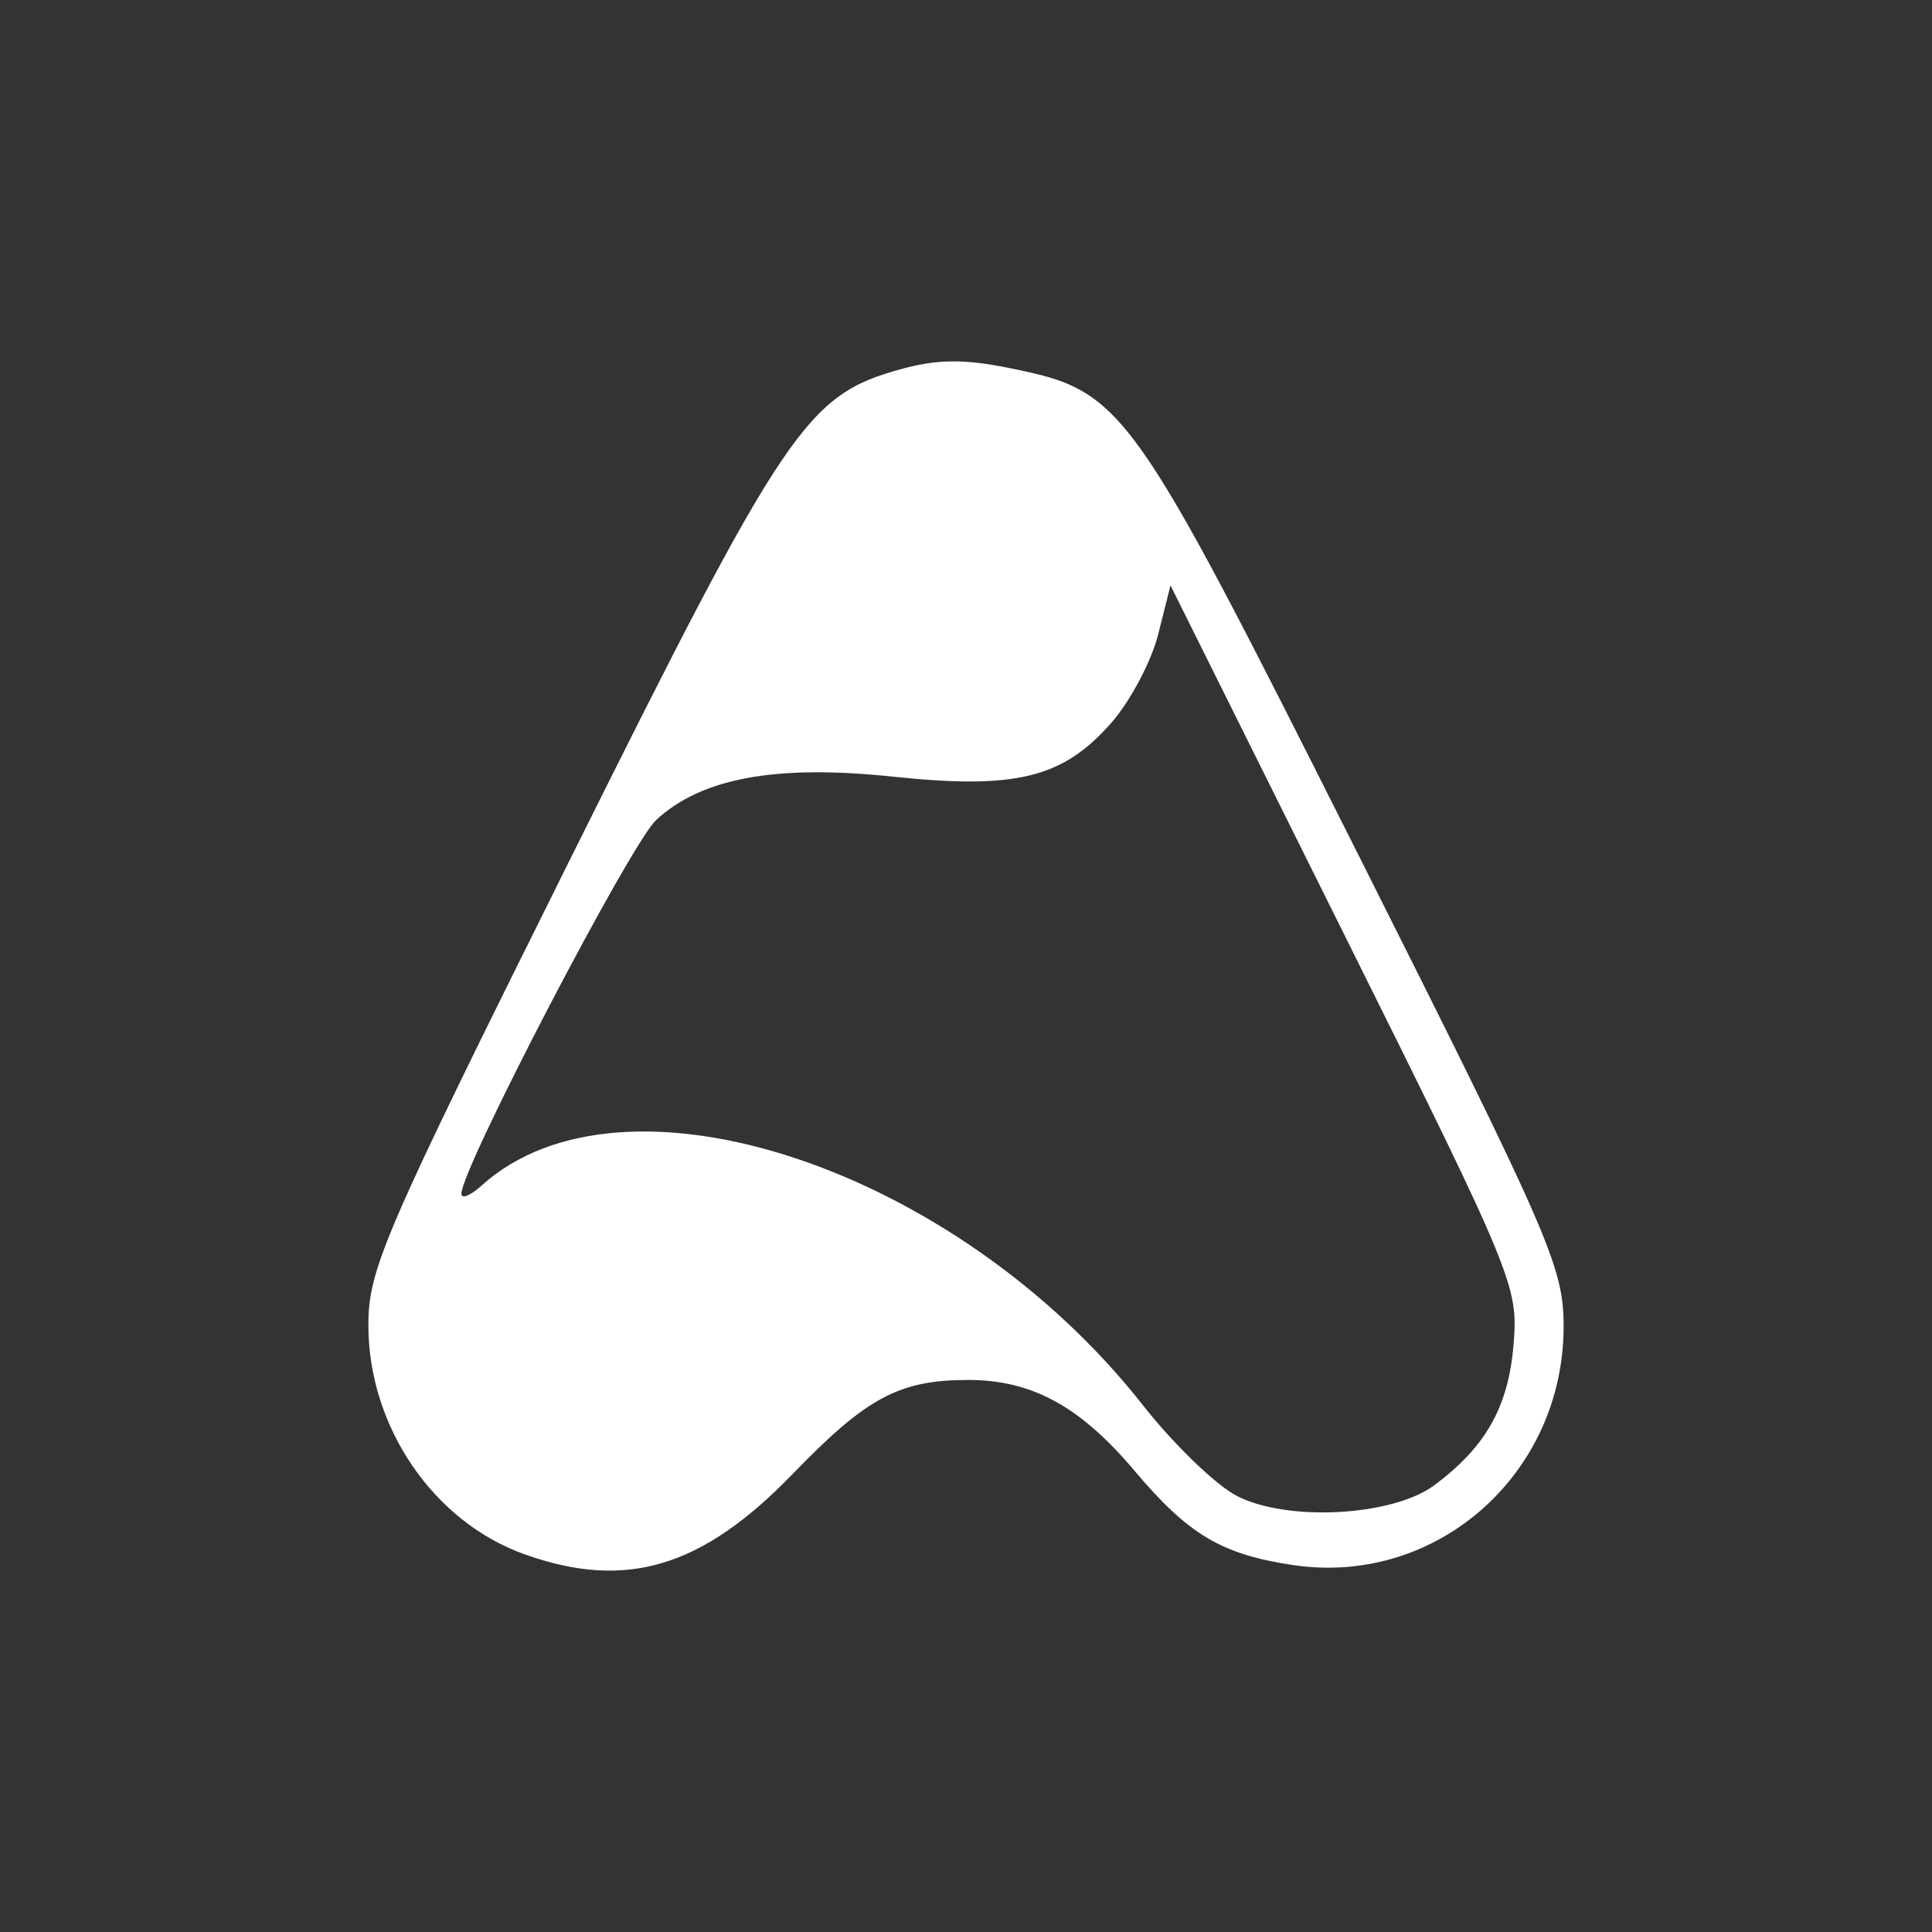 <?xml version="1.0" encoding="UTF-8" standalone="no"?>
<!-- Created with Inkscape (http://www.inkscape.org/) -->

<svg
   width="120"
   height="120"
   viewBox="0 0 120 120"
   version="1.1"
   id="svg1"
   xml:space="preserve"
   inkscape:version="1.3.2 (091e20e, 2023-11-25, custom)"
   sodipodi:docname="logo_white.svg"
   xmlns:inkscape="http://www.inkscape.org/namespaces/inkscape"
   xmlns:sodipodi="http://sodipodi.sourceforge.net/DTD/sodipodi-0.dtd"
   xmlns="http://www.w3.org/2000/svg"
   xmlns:svg="http://www.w3.org/2000/svg"><rect x="0" y="0" width="120" height="120" fill="#333333" stroke="none"/><sodipodi:namedview
     id="namedview1"
     pagecolor="#505050"
     bordercolor="#eeeeee"
     borderopacity="1"
     inkscape:showpageshadow="0"
     inkscape:pageopacity="0"
     inkscape:pagecheckerboard="0"
     inkscape:deskcolor="#505050"
     inkscape:document-units="px"
     inkscape:zoom="4.5078057"
     inkscape:cx="59.785185"
     inkscape:cy="57.899567"
     inkscape:window-width="1920"
     inkscape:window-height="1017"
     inkscape:window-x="-8"
     inkscape:window-y="-8"
     inkscape:window-maximized="1"
     inkscape:current-layer="layer1" /><defs
     id="defs1" /><g
     inkscape:label="Camada 1"
     inkscape:groupmode="layer"
     id="layer1"><path
       style="fill:#ffffff;stroke-width:1;fill-opacity:1"
       d="m 32.586,96.542 c -5.675,-2.023 -9.705,-7.933 -9.705,-14.23 0,-3.479 0.942,-5.657 12.473,-28.826 C 48.816,26.433 50.093,24.54 55.977,22.922 c 2.26,-0.621 3.942,-0.632 6.804,-0.045 7.005,1.439 7.397,1.986 21.526,30.093 11.886,23.644 12.782,25.693 12.812,29.282 0.077,9.247 -7.855,16.3 -16.82,14.955 -4.433,-0.665 -6.489,-1.89 -9.841,-5.866 -3.368,-3.994 -6.365,-5.629 -10.318,-5.629 -4.285,0 -6.306,1.081 -10.893,5.826 -5.638,5.832 -10.359,7.25 -16.66,5.004 z M 89.094,92.247 c 3.212,-2.398 4.603,-4.879 4.919,-8.771 0.291,-3.59 0.011,-4.268 -10.506,-25.402 L 72.702,36.361 71.935,39.409 c -0.422,1.677 -1.735,4.15 -2.918,5.497 -3.001,3.419 -5.928,4.138 -13.55,3.334 -7.275,-0.768 -11.898,0.08 -14.716,2.697 -1.591,1.479 -12.084,21.617 -12.092,23.206 -0.002,0.347 0.557,0.124 1.242,-0.496 8.818,-7.981 29.496,-1.118 41.092,13.638 1.918,2.44 4.548,4.977 5.844,5.638 3.161,1.61 9.675,1.25 12.257,-0.677 z"
       id="path1" /></g></svg>
